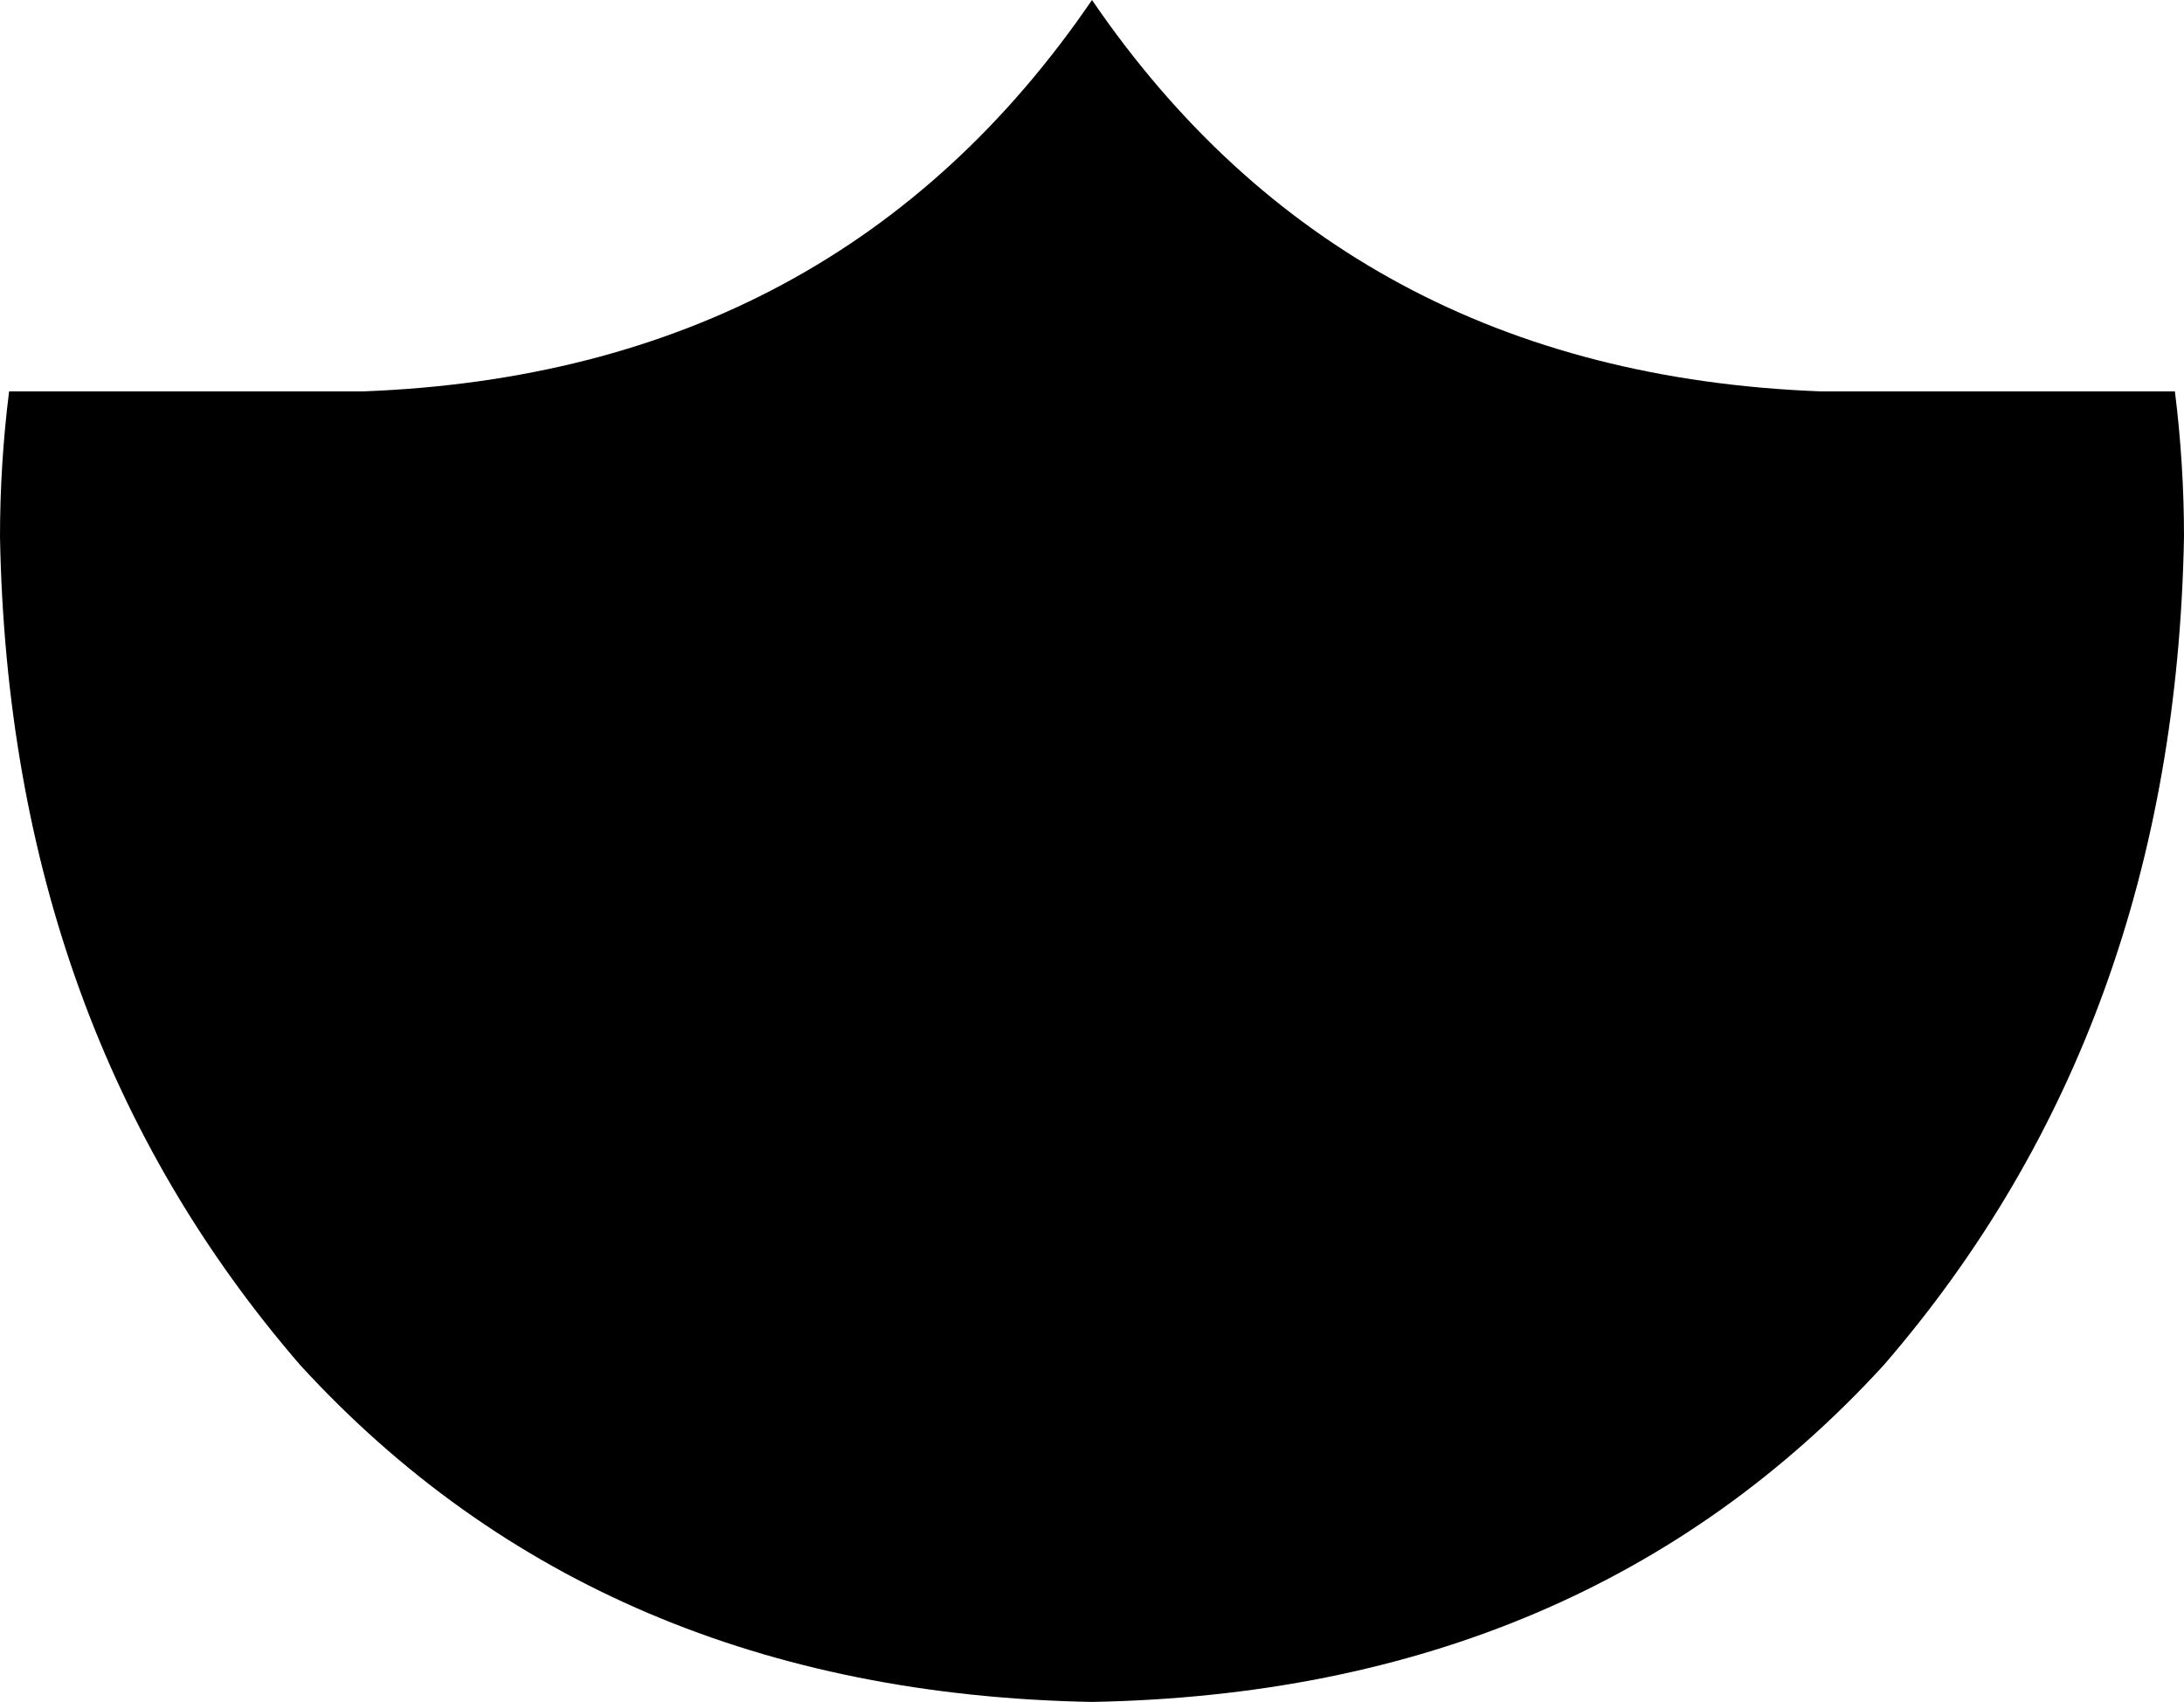 <svg xmlns="http://www.w3.org/2000/svg" viewBox="0 0 240 187">
    <path d="M 40 43 L 40 43 Q 92 41 120 0 Q 148 41 200 43 L 200 43 L 208 43 L 239 43 Q 240 51 240 59 Q 239 113 207 150 Q 174 186 120 187 Q 66 186 33 150 Q 1 113 0 59 Q 0 51 1 43 L 32 43 L 40 43 L 40 43 Z"/>
</svg>
